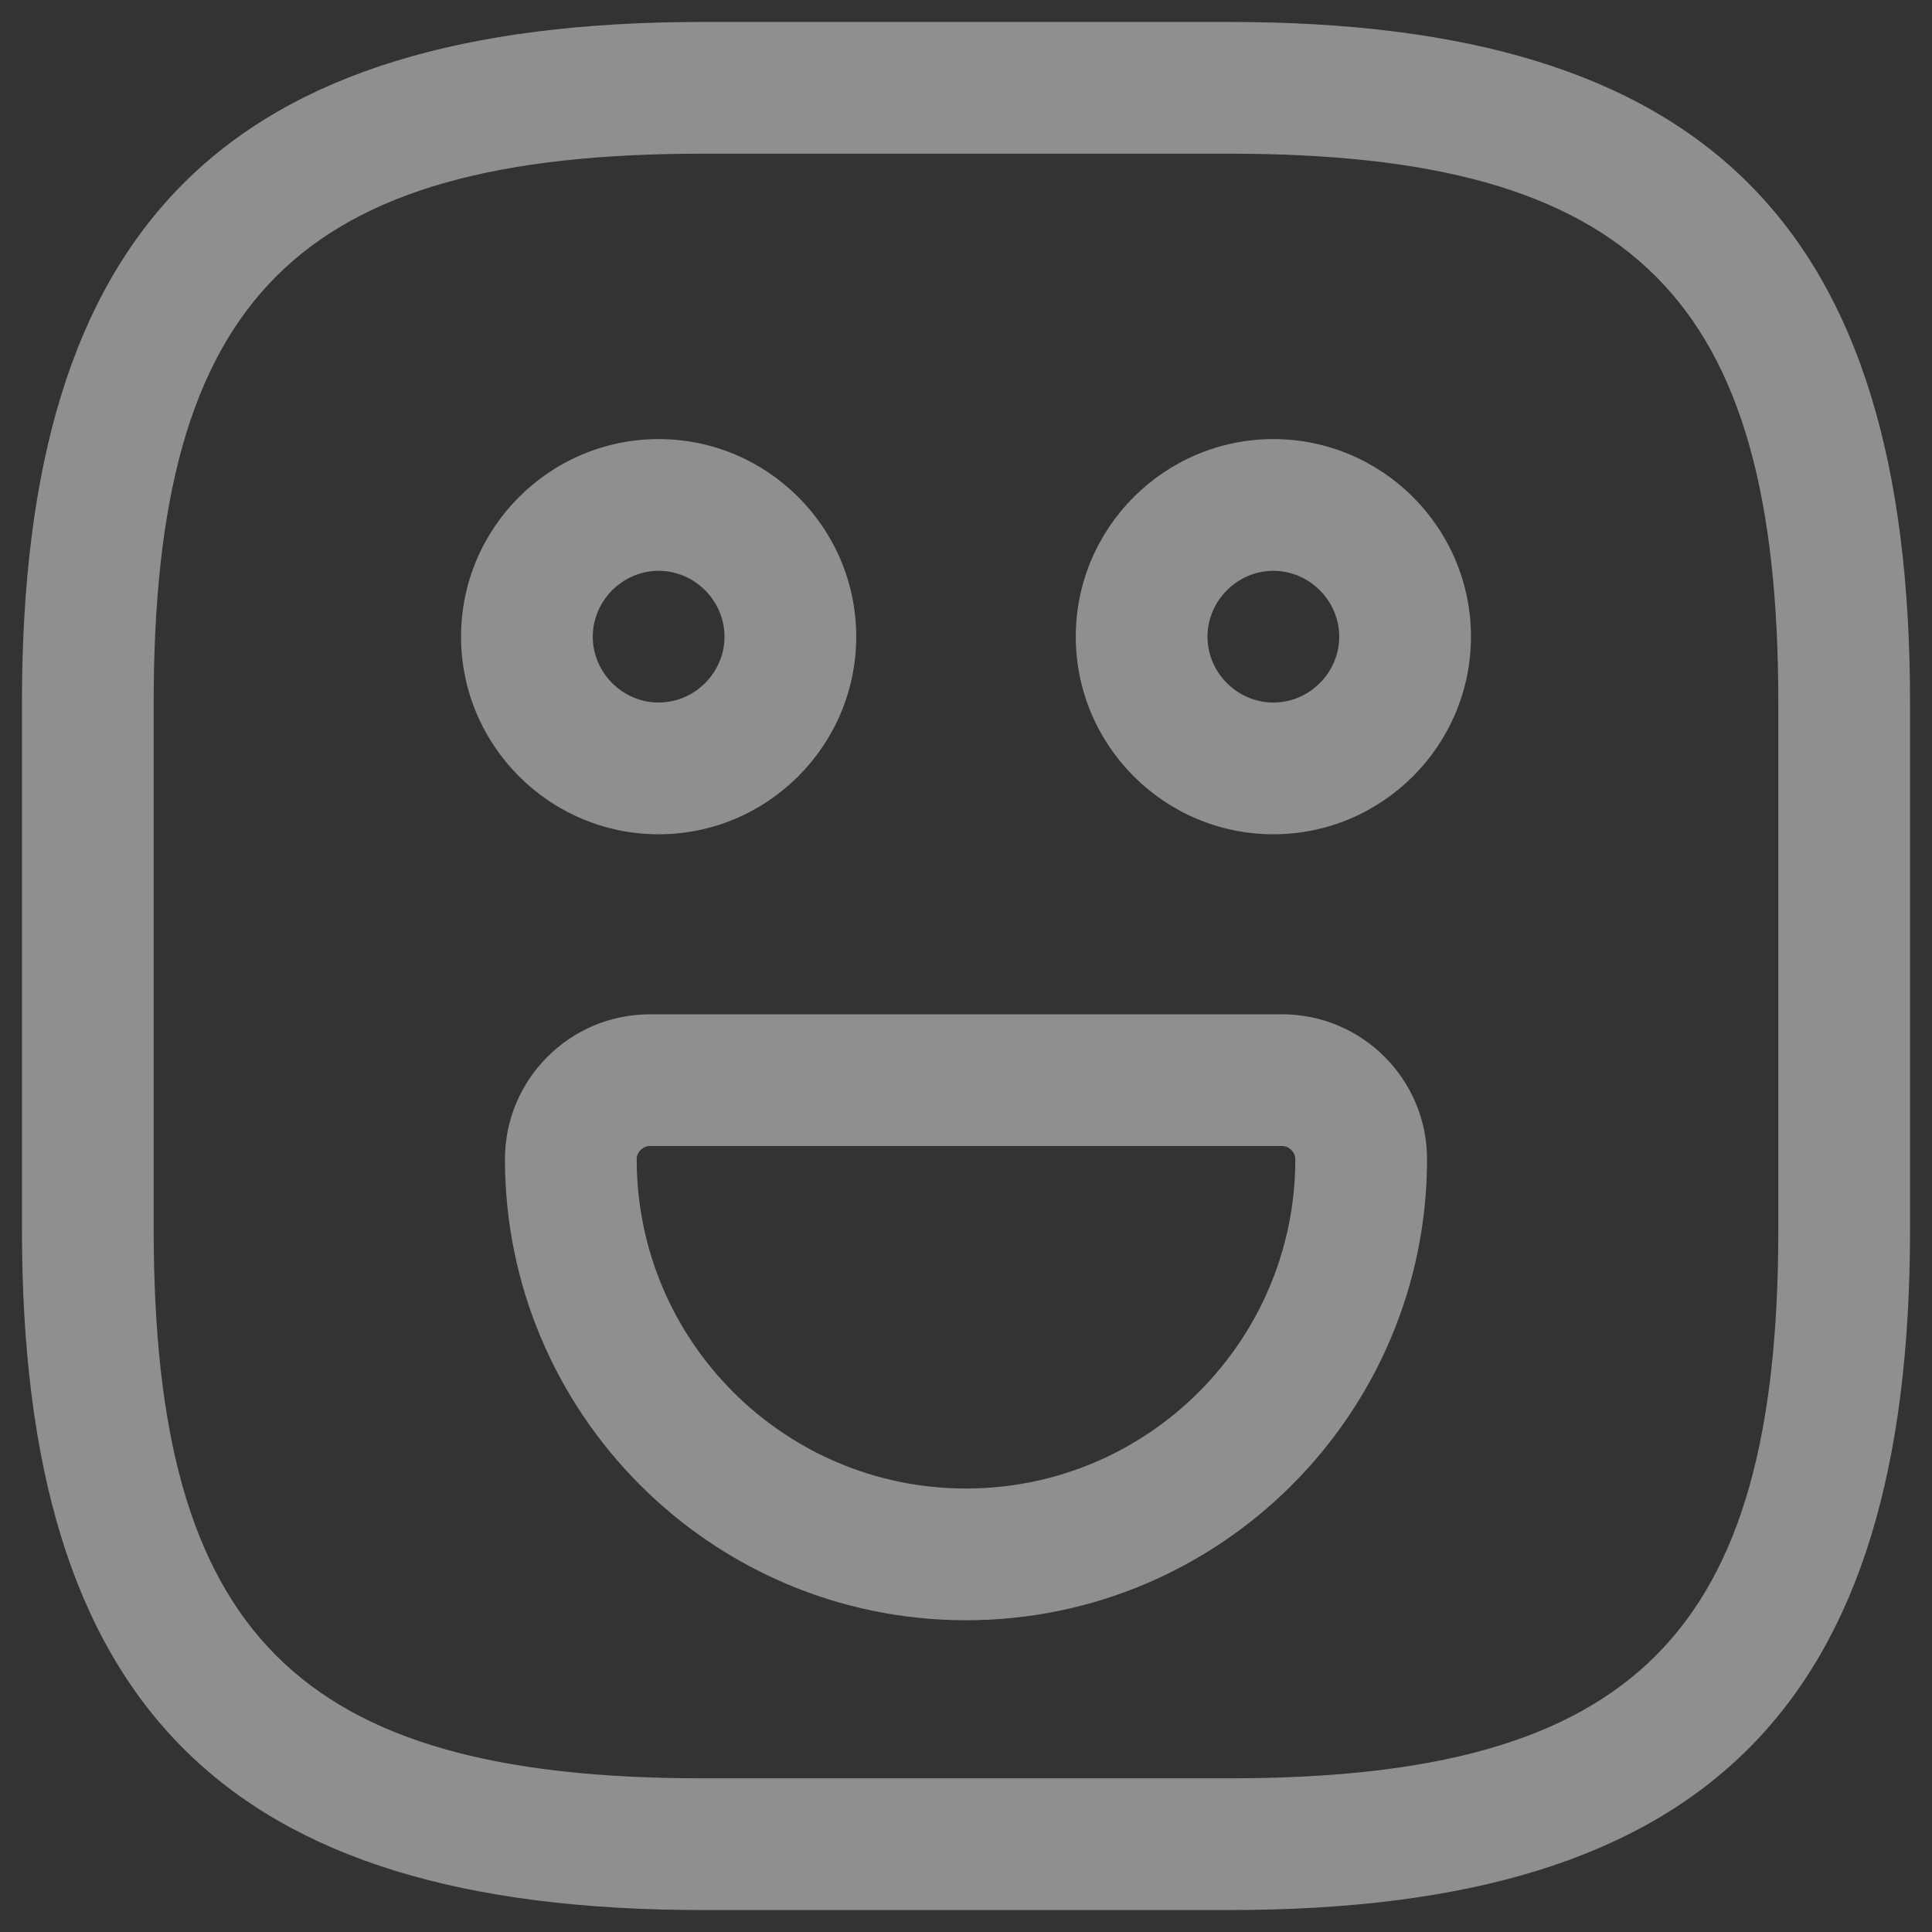 <svg width="22" height="22" viewBox="0 0 22 22" fill="none" xmlns="http://www.w3.org/2000/svg">
<rect x="0" y="0" width="22" height="22" fill="#333333" stroke="none"/>
<g id="vuesax/outline/emoji-happy">
<g id="emoji-happy">
<path id="Vector" d="M14 21.75H8C2.57 21.75 0.25 19.43 0.25 14V8C0.25 2.57 2.57 0.25 8 0.25H14C19.43 0.25 21.75 2.57 21.75 8V14C21.75 19.43 19.43 21.75 14 21.75ZM8 1.75C3.39 1.75 1.75 3.39 1.75 8V14C1.75 18.61 3.39 20.25 8 20.25H14C18.61 20.25 20.25 18.61 20.25 14V8C20.25 3.39 18.61 1.75 14 1.75H8Z" fill="white" fill-opacity="0.45"/>
<path id="Vector_2" d="M14.5 9.5C13.26 9.5 12.25 8.49 12.25 7.25C12.25 6.01 13.26 5 14.5 5C15.74 5 16.75 6.01 16.75 7.25C16.75 8.49 15.74 9.5 14.5 9.5ZM14.5 6.5C14.09 6.5 13.75 6.84 13.75 7.25C13.75 7.66 14.09 8 14.5 8C14.91 8 15.25 7.66 15.25 7.25C15.25 6.84 14.91 6.5 14.5 6.5Z" fill="white" fill-opacity="0.45"/>
<path id="Vector_3" d="M7.5 9.5C6.26 9.5 5.25 8.49 5.25 7.25C5.25 6.01 6.26 5 7.5 5C8.74 5 9.75 6.01 9.75 7.25C9.75 8.49 8.74 9.5 7.5 9.5ZM7.5 6.5C7.09 6.5 6.75 6.84 6.75 7.25C6.75 7.66 7.09 8 7.5 8C7.91 8 8.25 7.66 8.25 7.25C8.25 6.84 7.91 6.5 7.5 6.5Z" fill="white" fill-opacity="0.45"/>
<path id="Vector_4" d="M11 18.45C8.1 18.45 5.75 16.09 5.75 13.2C5.75 12.29 6.49 11.55 7.4 11.55H14.6C15.51 11.55 16.25 12.29 16.25 13.2C16.25 16.09 13.9 18.45 11 18.45ZM7.4 13.05C7.32 13.05 7.25 13.12 7.25 13.2C7.25 15.27 8.93 16.95 11 16.95C13.07 16.95 14.75 15.27 14.75 13.2C14.75 13.12 14.68 13.05 14.6 13.05H7.4Z" fill="white" fill-opacity="0.45"/>
</g>
</g>
</svg>
